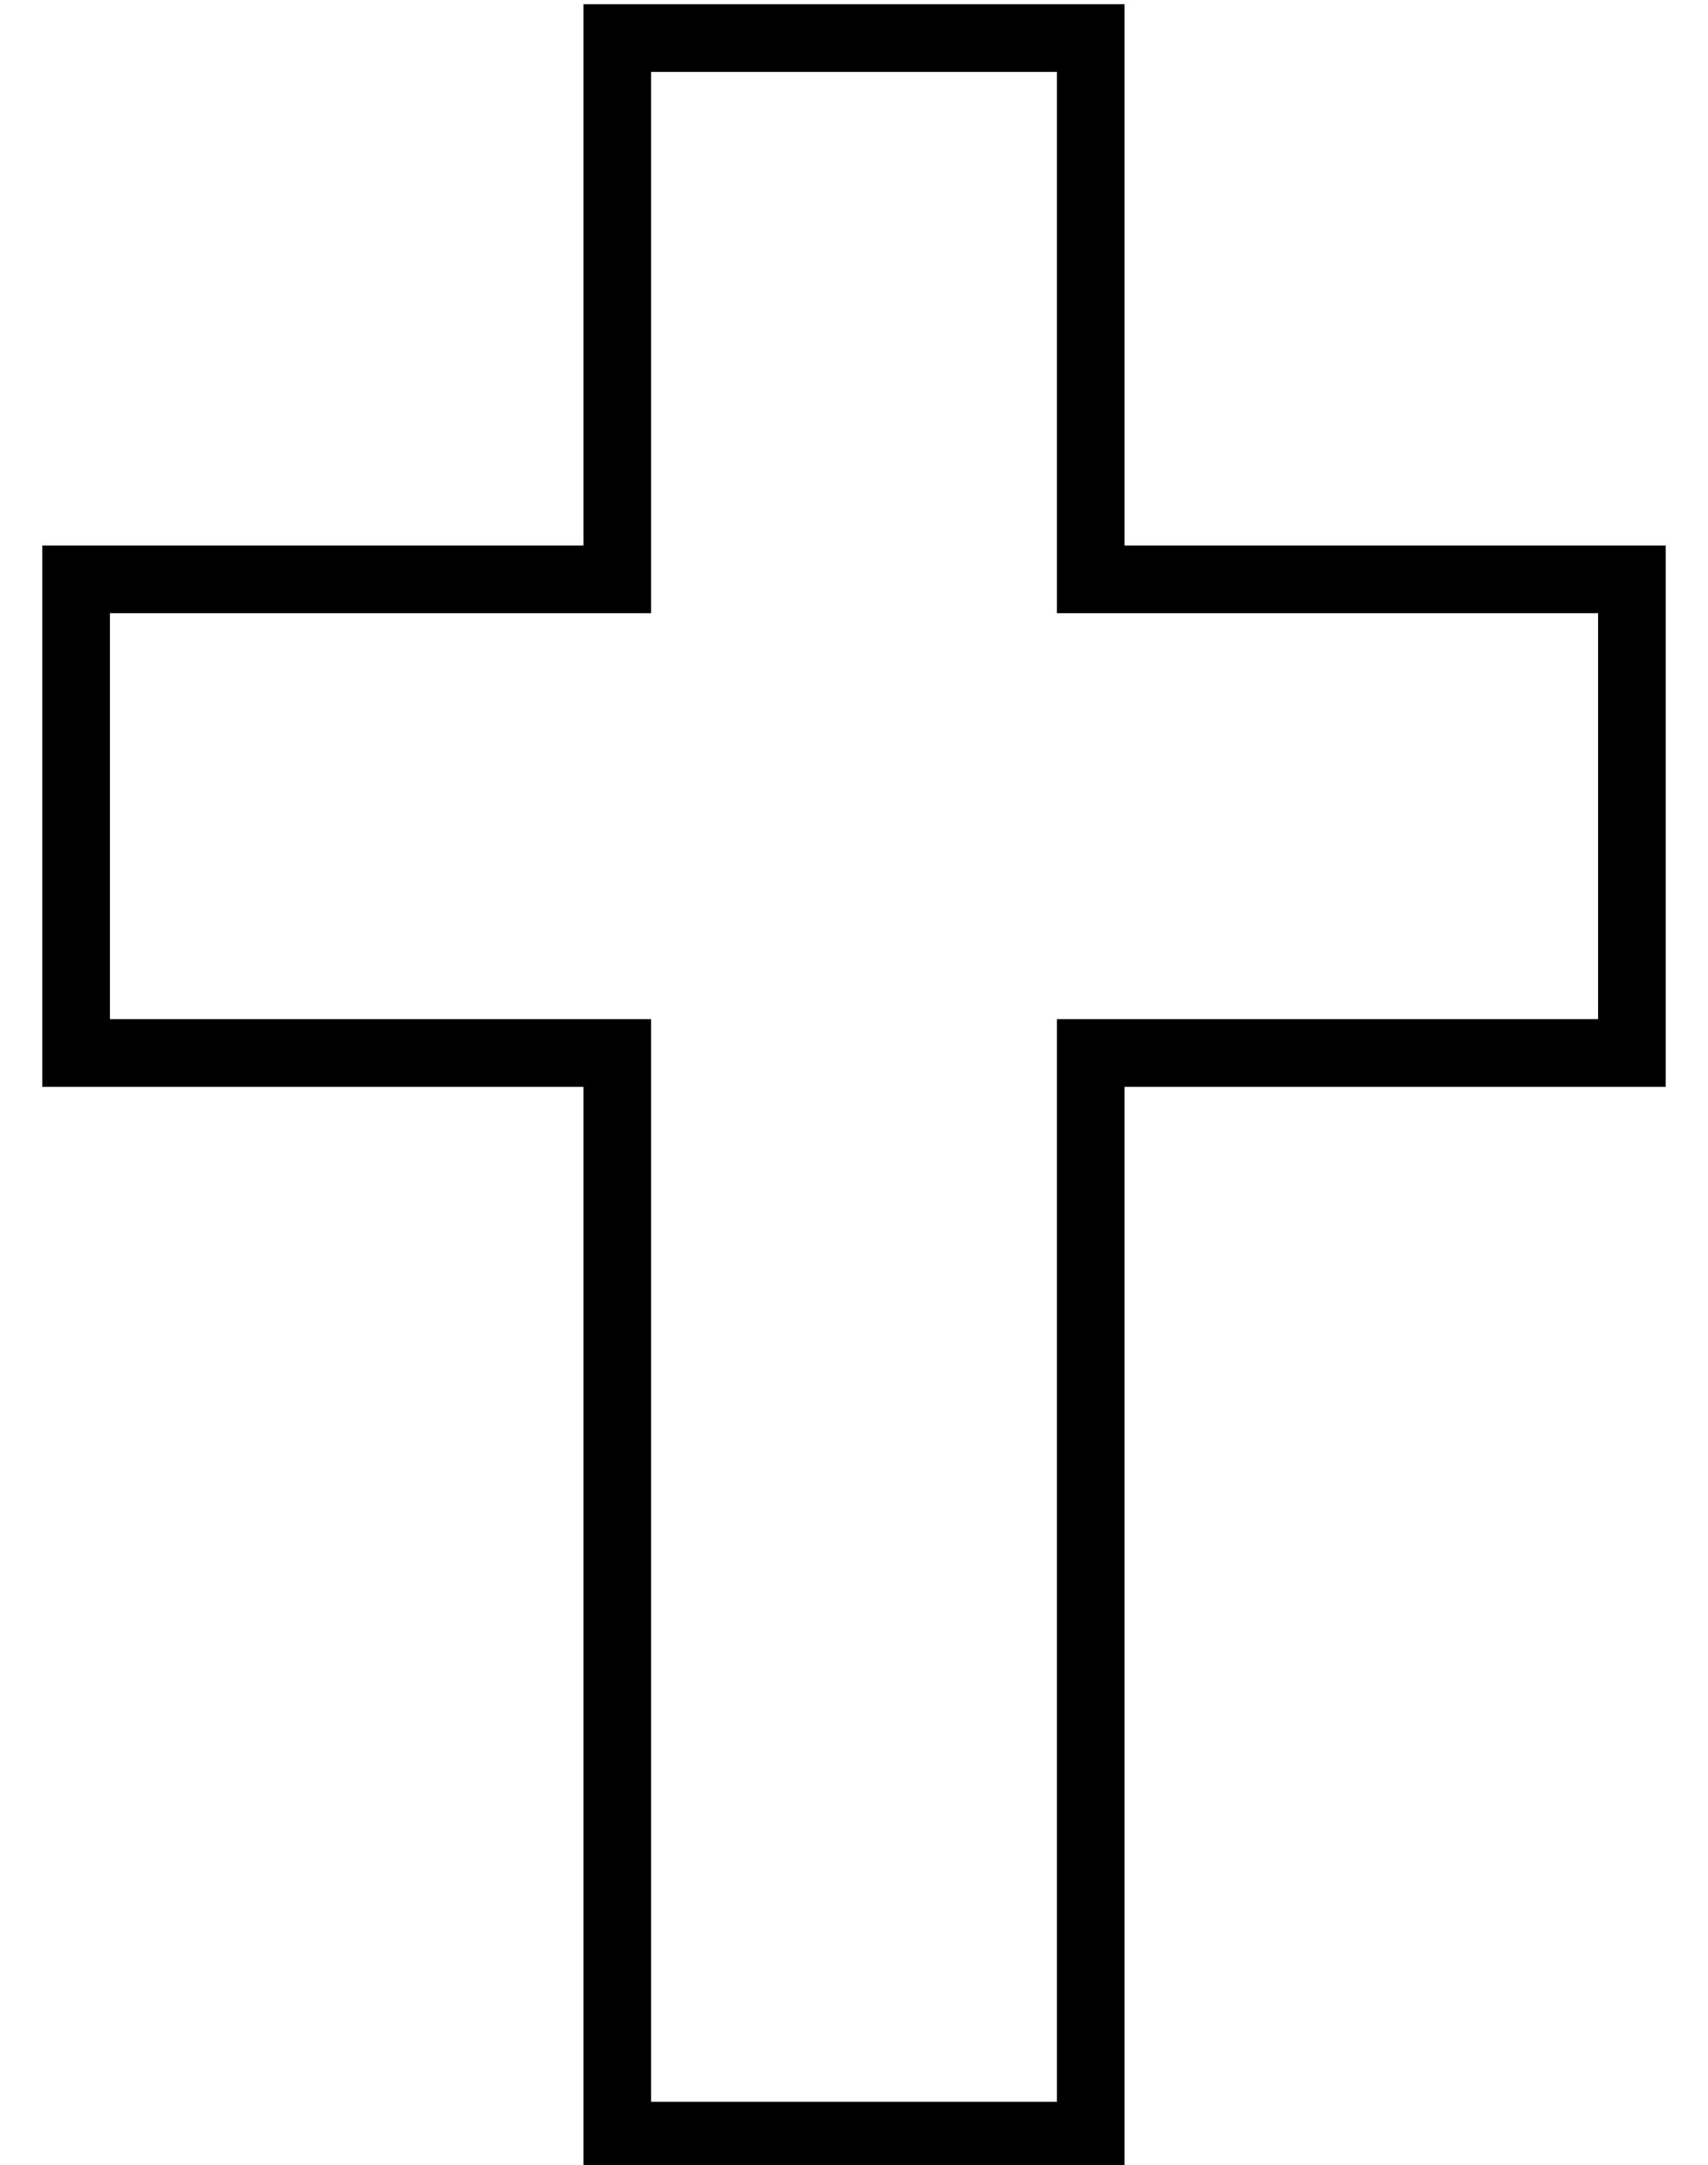 <?xml version="1.0" standalone="no"?>
<!DOCTYPE svg PUBLIC "-//W3C//DTD SVG 1.1//EN" "http://www.w3.org/Graphics/SVG/1.1/DTD/svg11.dtd" >
<svg xmlns="http://www.w3.org/2000/svg" xmlns:xlink="http://www.w3.org/1999/xlink" version="1.1" viewBox="-10 -40 404 512">
   <path fill="currentColor"
d="M128 -39h8h-8h128v8v0v120v0h120h8v8v0v112v0v8v0h-8h-120v248v0v8v0h-8h-120v-8v0v-248v0h-120h-8v-8v0v-112v0v-8v0h8h120v-120v0v-8v0zM144 -23v120v-120v120v8v0h-8h-120v96v0h120h8v8v0v248v0h96v0v-248v0v-8v0h8h120v-96v0h-120h-8v-8v0v-120v0h-96v0z" />
</svg>
